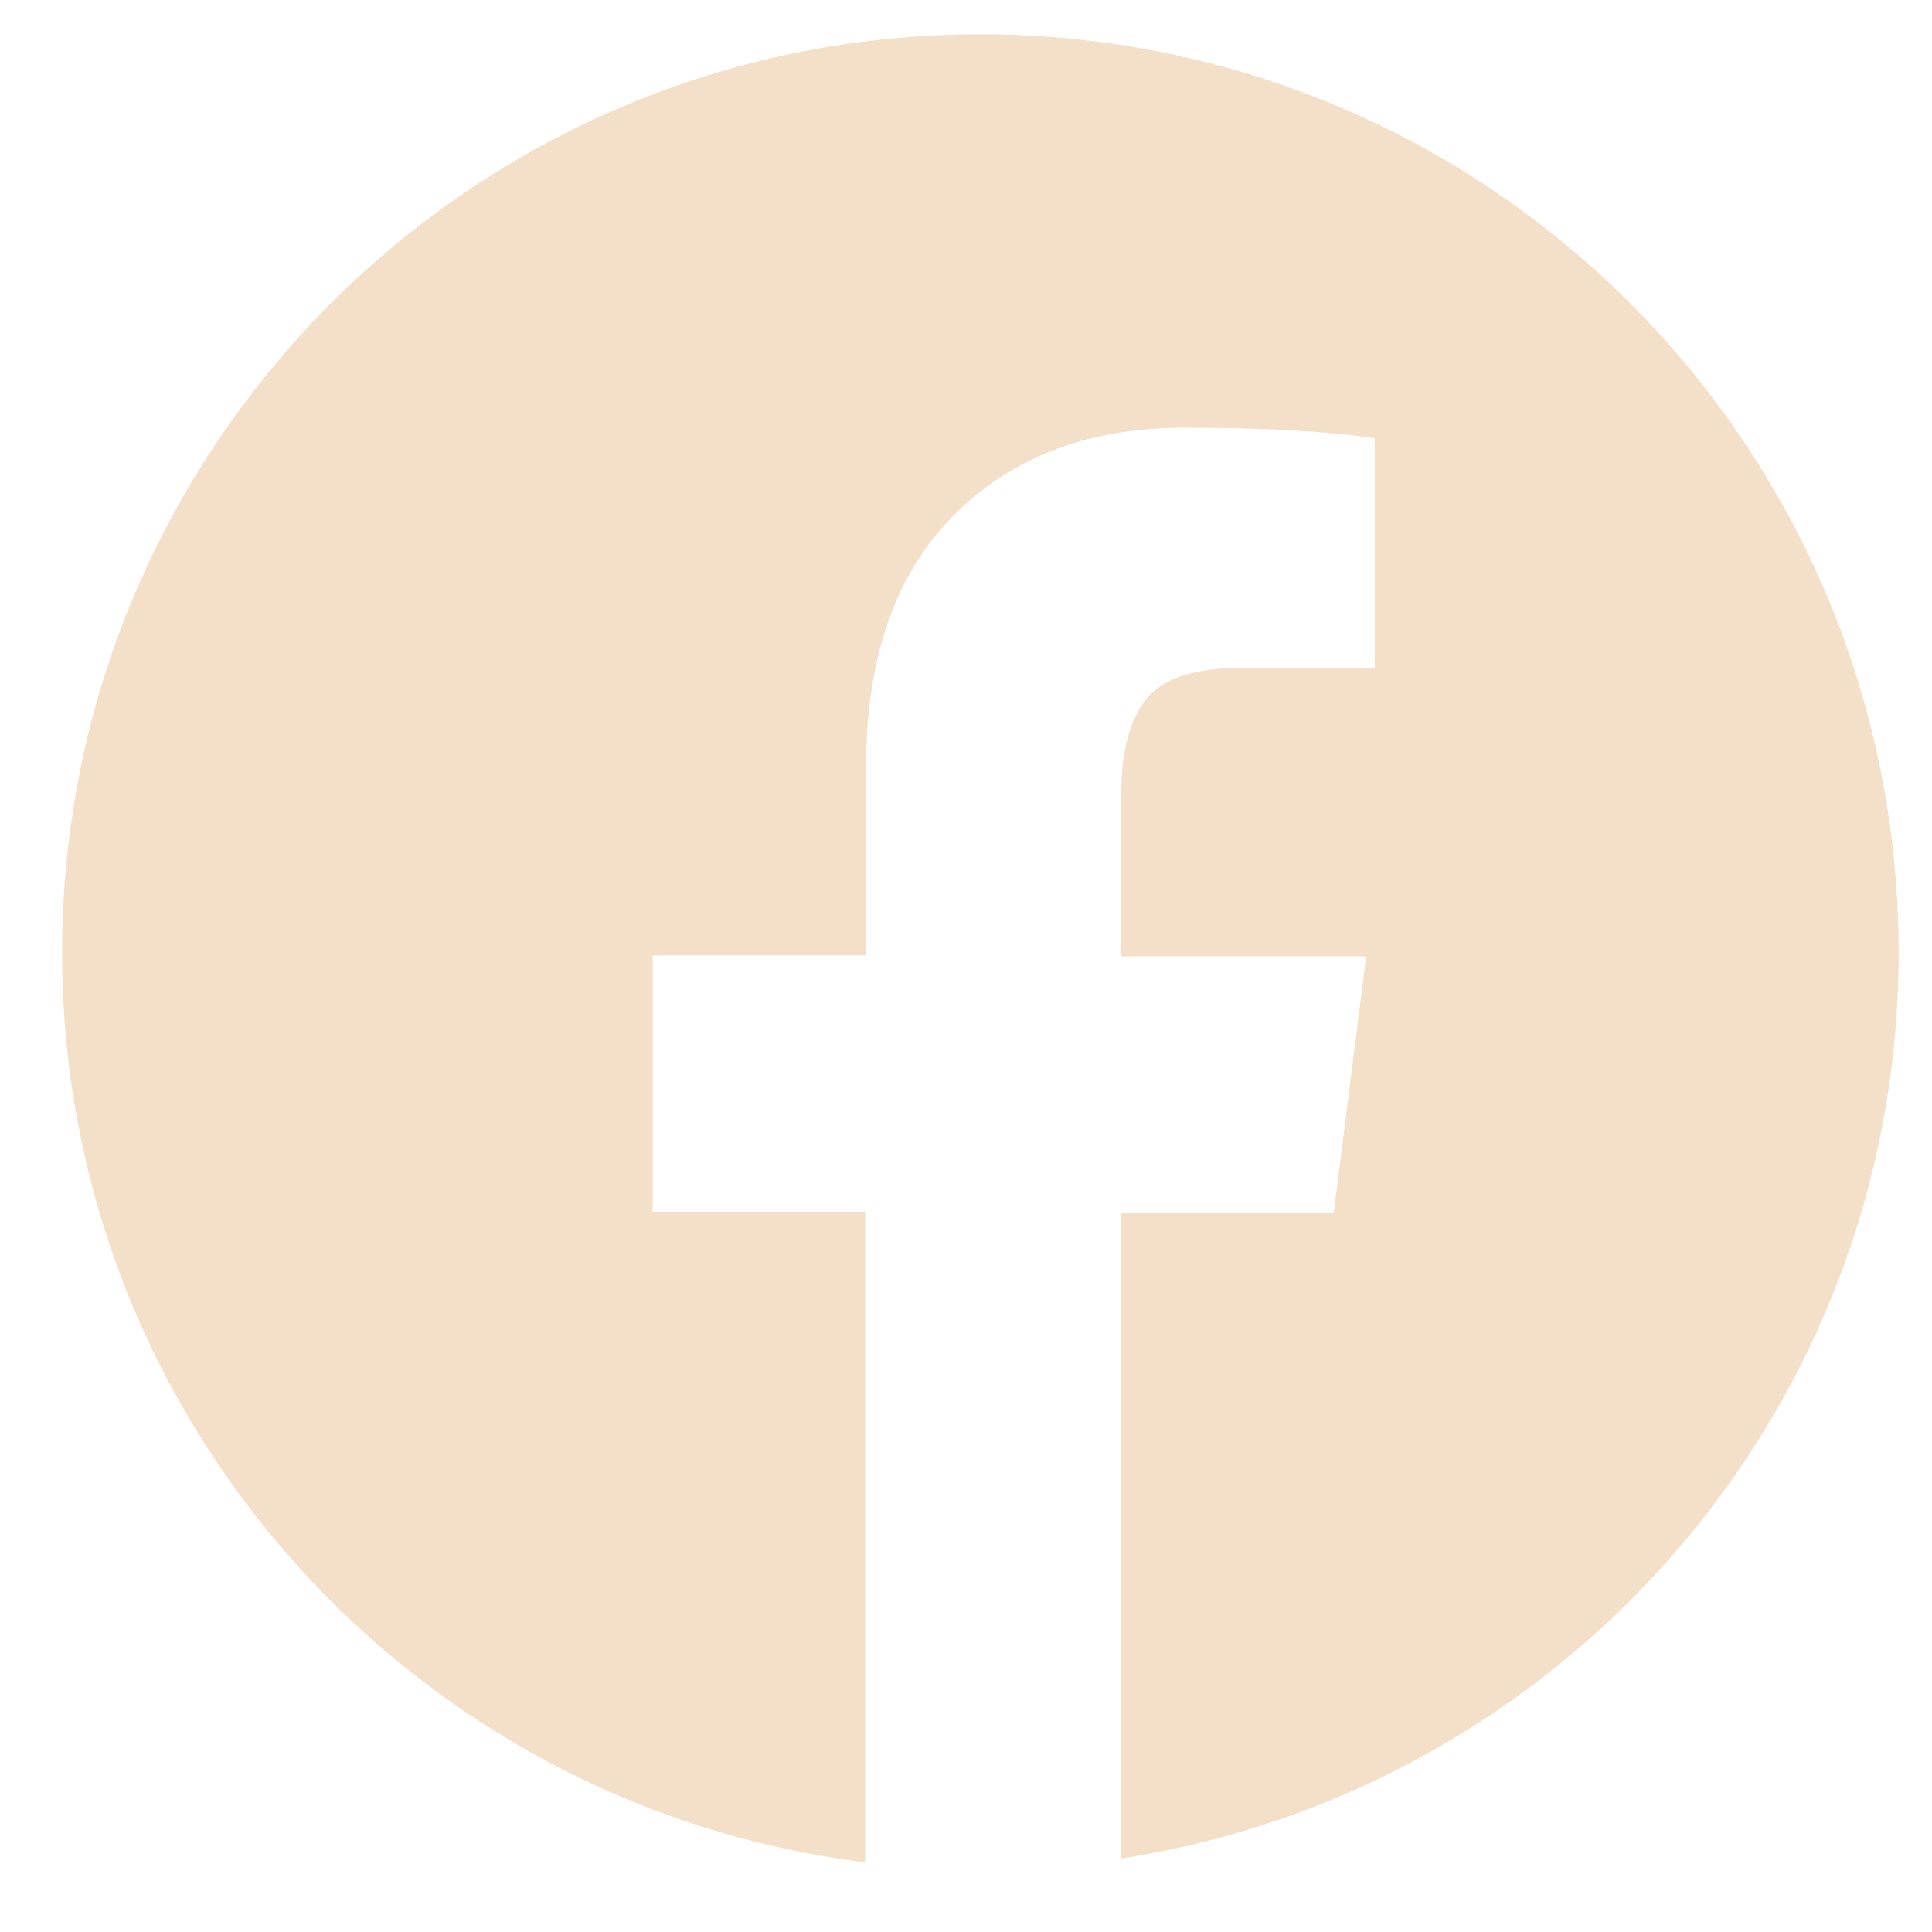 <svg width="45" height="45" viewBox="0 0 45 45" fill="none" xmlns="http://www.w3.org/2000/svg">
<path d="M26.118 43.288V28.245H31.066L31.821 22.276H26.118V18.46C26.118 17.484 26.318 16.774 26.695 16.286C27.095 15.797 27.827 15.553 28.958 15.553H32.02V10.206C30.977 10.051 29.491 9.962 27.583 9.962C25.342 9.962 23.545 10.65 22.191 12.026C20.838 13.401 20.172 15.354 20.172 17.861V22.254H15.202V28.223H20.15V43.377C9.611 42.068 1.446 33.082 1.446 22.188C1.446 10.384 11.009 0.799 22.835 0.799C34.661 0.799 44.223 10.362 44.223 22.188C44.223 32.882 36.369 41.712 26.118 43.288Z" fill="#F4DFC8"/>
</svg>
